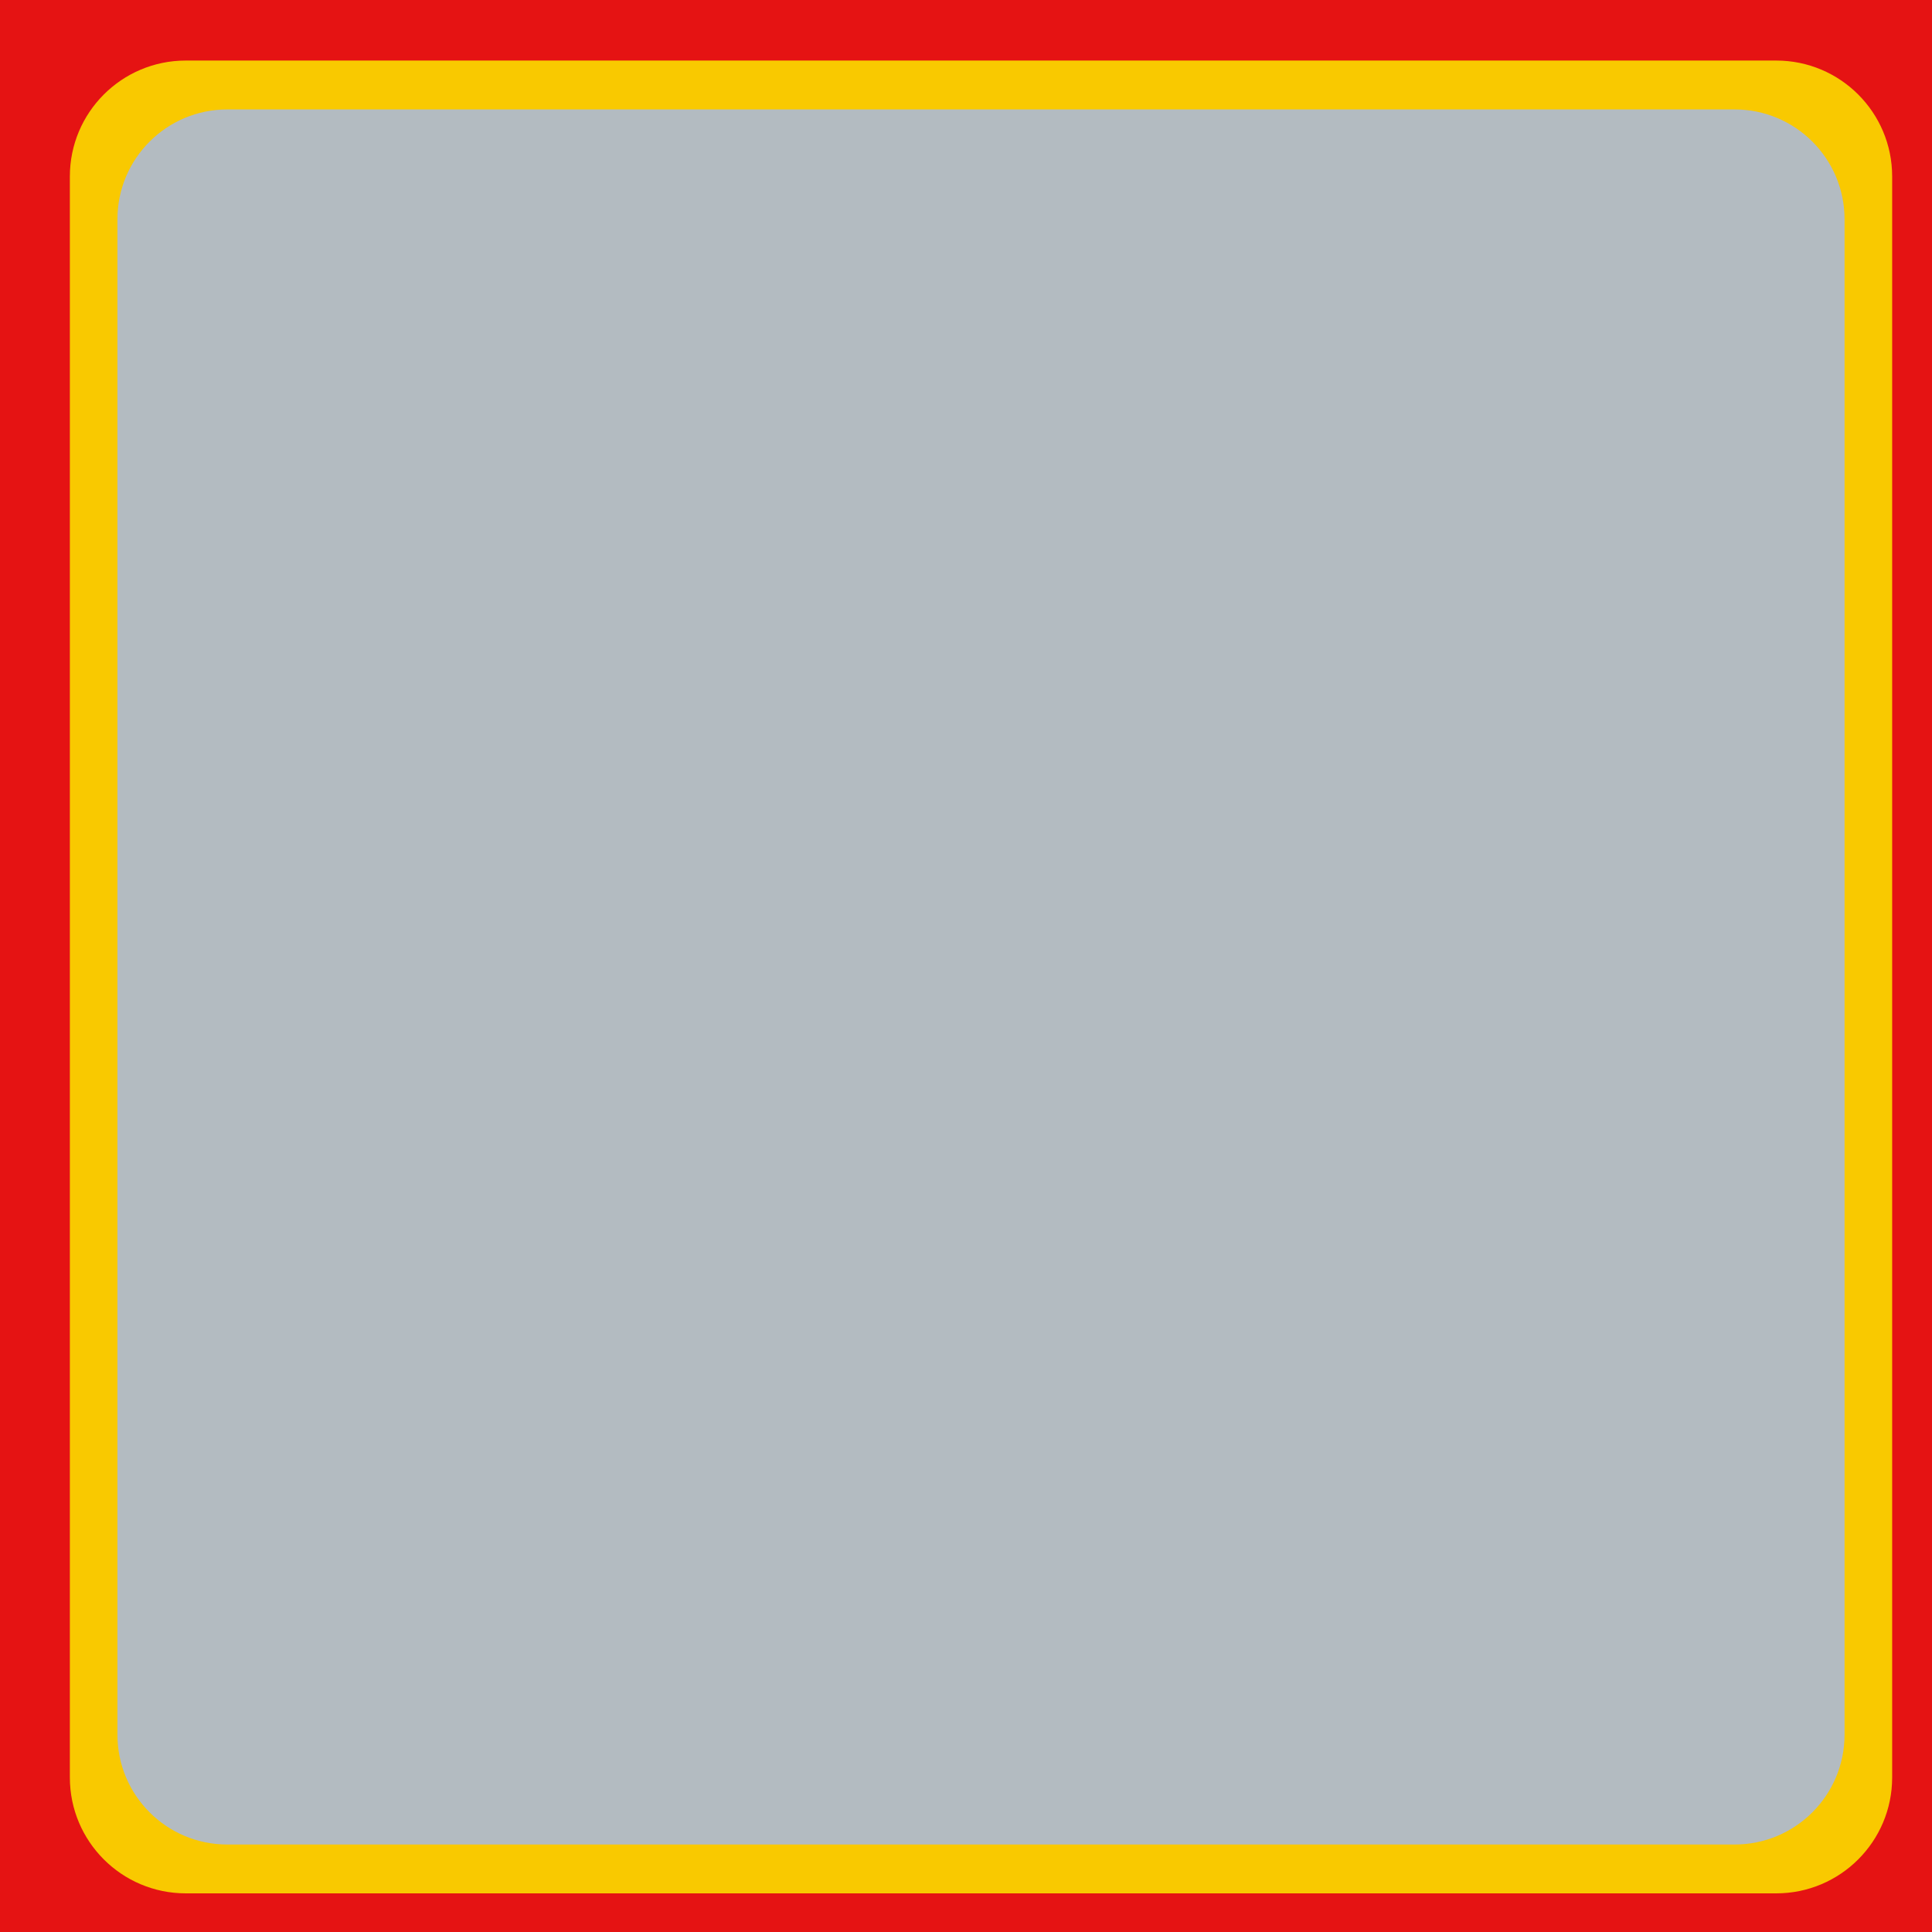 <?xml version="1.0" encoding="utf-8"?>
<!-- Generator: Adobe Illustrator 15.1.0, SVG Export Plug-In . SVG Version: 6.00 Build 0)  -->
<!DOCTYPE svg PUBLIC "-//W3C//DTD SVG 1.1//EN" "http://www.w3.org/Graphics/SVG/1.1/DTD/svg11.dtd">
<svg version="1.1" id="Layer_1" xmlns="http://www.w3.org/2000/svg" xmlns:xlink="http://www.w3.org/1999/xlink" x="0px" y="0px"
	 width="50px" height="50px" viewBox="0 0 50 50" enable-background="new 0 0 50 50" xml:space="preserve">
<rect fill="#E51313" width="50" height="50"/>
<path fill="#F9C900" d="M48.969,46c0,1.657-1.343,3-3,3H4.808c-1.657,0-3-1.343-3-3V4.567c0-1.657,1.343-3,3-3h41.161
	c1.657,0,3,1.343,3,3V46z"/>
<path fill="#B3BBC1" d="M47.737,44.892c0,1.571-1.272,2.844-2.844,2.844H5.882c-1.57,0-2.843-1.272-2.843-2.844V5.675
	c0-1.57,1.273-2.843,2.843-2.843h39.011c1.571,0,2.844,1.273,2.844,2.843V44.892z"/>
</svg>
